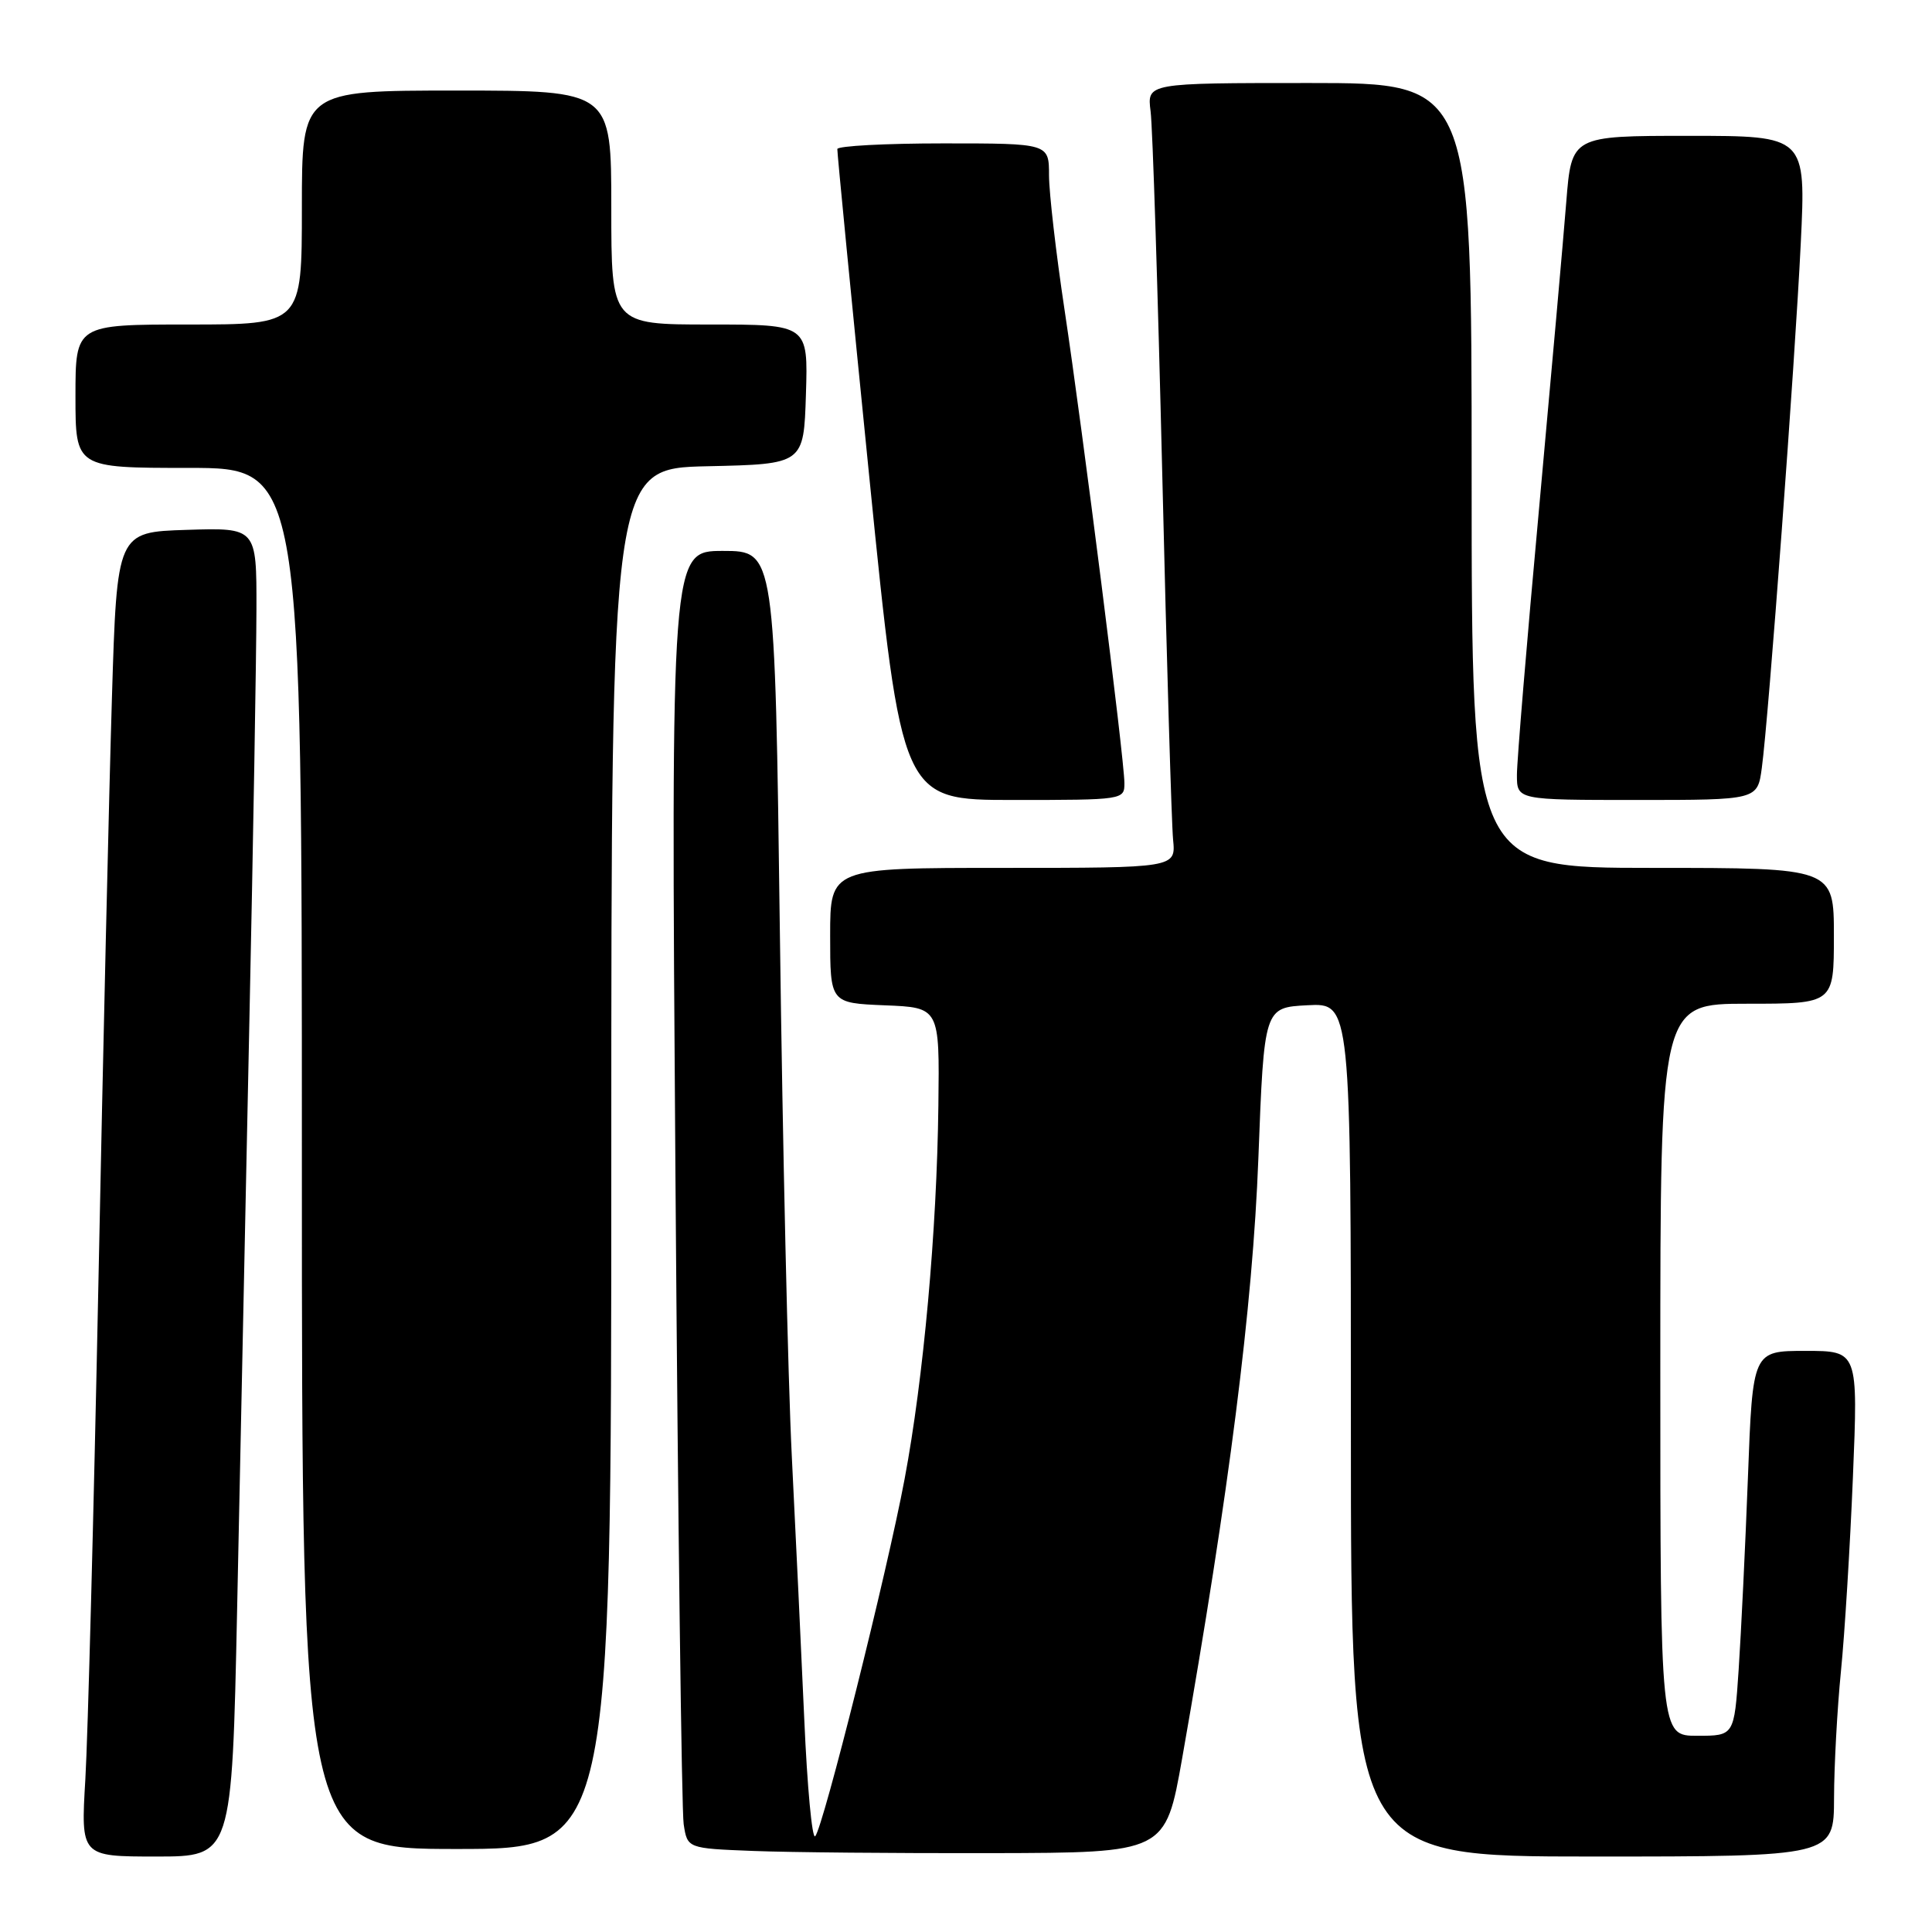 <?xml version="1.0" encoding="UTF-8" standalone="no"?>
<!DOCTYPE svg PUBLIC "-//W3C//DTD SVG 1.1//EN" "http://www.w3.org/Graphics/SVG/1.1/DTD/svg11.dtd" >
<svg xmlns="http://www.w3.org/2000/svg" xmlns:xlink="http://www.w3.org/1999/xlink" version="1.1" viewBox="0 0 256 256">
 <g >
 <path fill="currentColor"
d=" M 31.42 213.25 C 31.79 195.24 32.52 160.48 33.03 136.00 C 33.55 111.52 33.97 86.65 33.98 80.71 C 34.00 69.92 34.00 69.92 24.75 70.21 C 15.50 70.50 15.50 70.50 14.83 92.50 C 14.46 104.60 13.65 139.47 13.04 170.00 C 12.42 200.53 11.64 230.11 11.31 235.75 C 10.70 246.00 10.70 246.00 20.71 246.00 C 30.73 246.00 30.73 246.00 31.42 213.25 Z  M 156.64 233.00 C 162.87 197.65 165.99 173.15 166.74 153.50 C 167.50 133.50 167.50 133.50 173.25 133.20 C 179.00 132.90 179.00 132.90 179.00 189.45 C 179.00 246.00 179.00 246.00 211.00 246.00 C 243.00 246.00 243.00 246.00 243.02 238.25 C 243.03 233.99 243.44 226.45 243.93 221.50 C 244.43 216.55 245.14 204.96 245.52 195.75 C 246.21 179.00 246.21 179.00 239.23 179.00 C 232.24 179.00 232.24 179.00 231.61 195.75 C 231.26 204.96 230.70 216.44 230.38 221.25 C 229.79 230.00 229.79 230.00 224.89 230.00 C 220.00 230.00 220.00 230.00 220.00 181.50 C 220.00 133.00 220.00 133.00 231.50 133.00 C 243.00 133.00 243.00 133.00 243.00 124.00 C 243.00 115.00 243.00 115.00 219.00 115.00 C 195.00 115.00 195.00 115.00 195.00 63.00 C 195.00 11.00 195.00 11.00 173.49 11.00 C 151.98 11.00 151.98 11.00 152.46 14.75 C 152.73 16.81 153.42 38.52 154.01 63.00 C 154.59 87.48 155.24 109.19 155.44 111.25 C 155.81 115.00 155.81 115.00 132.90 115.00 C 110.00 115.00 110.00 115.00 110.00 123.96 C 110.00 132.91 110.00 132.91 117.25 133.21 C 124.50 133.50 124.50 133.50 124.34 146.50 C 124.14 163.09 122.38 182.61 119.86 196.00 C 117.55 208.33 109.08 242.14 108.02 243.31 C 107.61 243.75 106.96 236.78 106.57 227.81 C 106.17 218.84 105.43 203.18 104.92 193.00 C 104.41 182.82 103.70 151.66 103.34 123.75 C 102.68 73.00 102.68 73.00 95.79 73.00 C 88.90 73.00 88.90 73.00 89.50 155.75 C 89.83 201.26 90.32 239.95 90.59 241.71 C 91.08 244.92 91.08 244.92 99.79 245.26 C 104.58 245.45 118.83 245.58 131.47 245.55 C 154.43 245.50 154.43 245.50 156.64 233.00 Z  M 81.00 153.53 C 81.00 62.06 81.00 62.06 93.75 61.78 C 106.50 61.50 106.50 61.50 106.79 52.25 C 107.08 43.00 107.08 43.00 94.04 43.00 C 81.00 43.00 81.00 43.00 81.00 27.50 C 81.00 12.00 81.00 12.00 60.50 12.00 C 40.00 12.00 40.00 12.00 40.00 27.50 C 40.00 43.00 40.00 43.00 25.00 43.00 C 10.00 43.00 10.00 43.00 10.00 52.50 C 10.00 62.00 10.00 62.00 25.00 62.00 C 40.00 62.00 40.00 62.00 40.00 153.50 C 40.00 245.00 40.00 245.00 60.50 245.00 C 81.00 245.00 81.00 245.00 81.00 153.53 Z  M 148.99 103.75 C 148.98 100.57 143.48 57.14 141.05 41.00 C 139.93 33.58 139.01 25.59 139.00 23.25 C 139.00 19.00 139.00 19.00 125.00 19.00 C 117.30 19.00 110.98 19.34 110.95 19.75 C 110.92 20.16 112.83 39.74 115.19 63.25 C 119.49 106.00 119.49 106.00 134.24 106.00 C 148.88 106.00 149.00 105.98 148.99 103.75 Z  M 233.45 101.75 C 234.35 95.13 237.84 48.10 238.61 32.25 C 239.30 18.00 239.30 18.00 223.77 18.00 C 208.24 18.00 208.24 18.00 207.54 26.75 C 207.16 31.56 205.53 49.86 203.93 67.42 C 202.32 84.97 201.00 100.83 201.00 102.67 C 201.00 106.00 201.00 106.00 216.94 106.00 C 232.88 106.00 232.88 106.00 233.45 101.75 Z "/>
</g>
</svg>